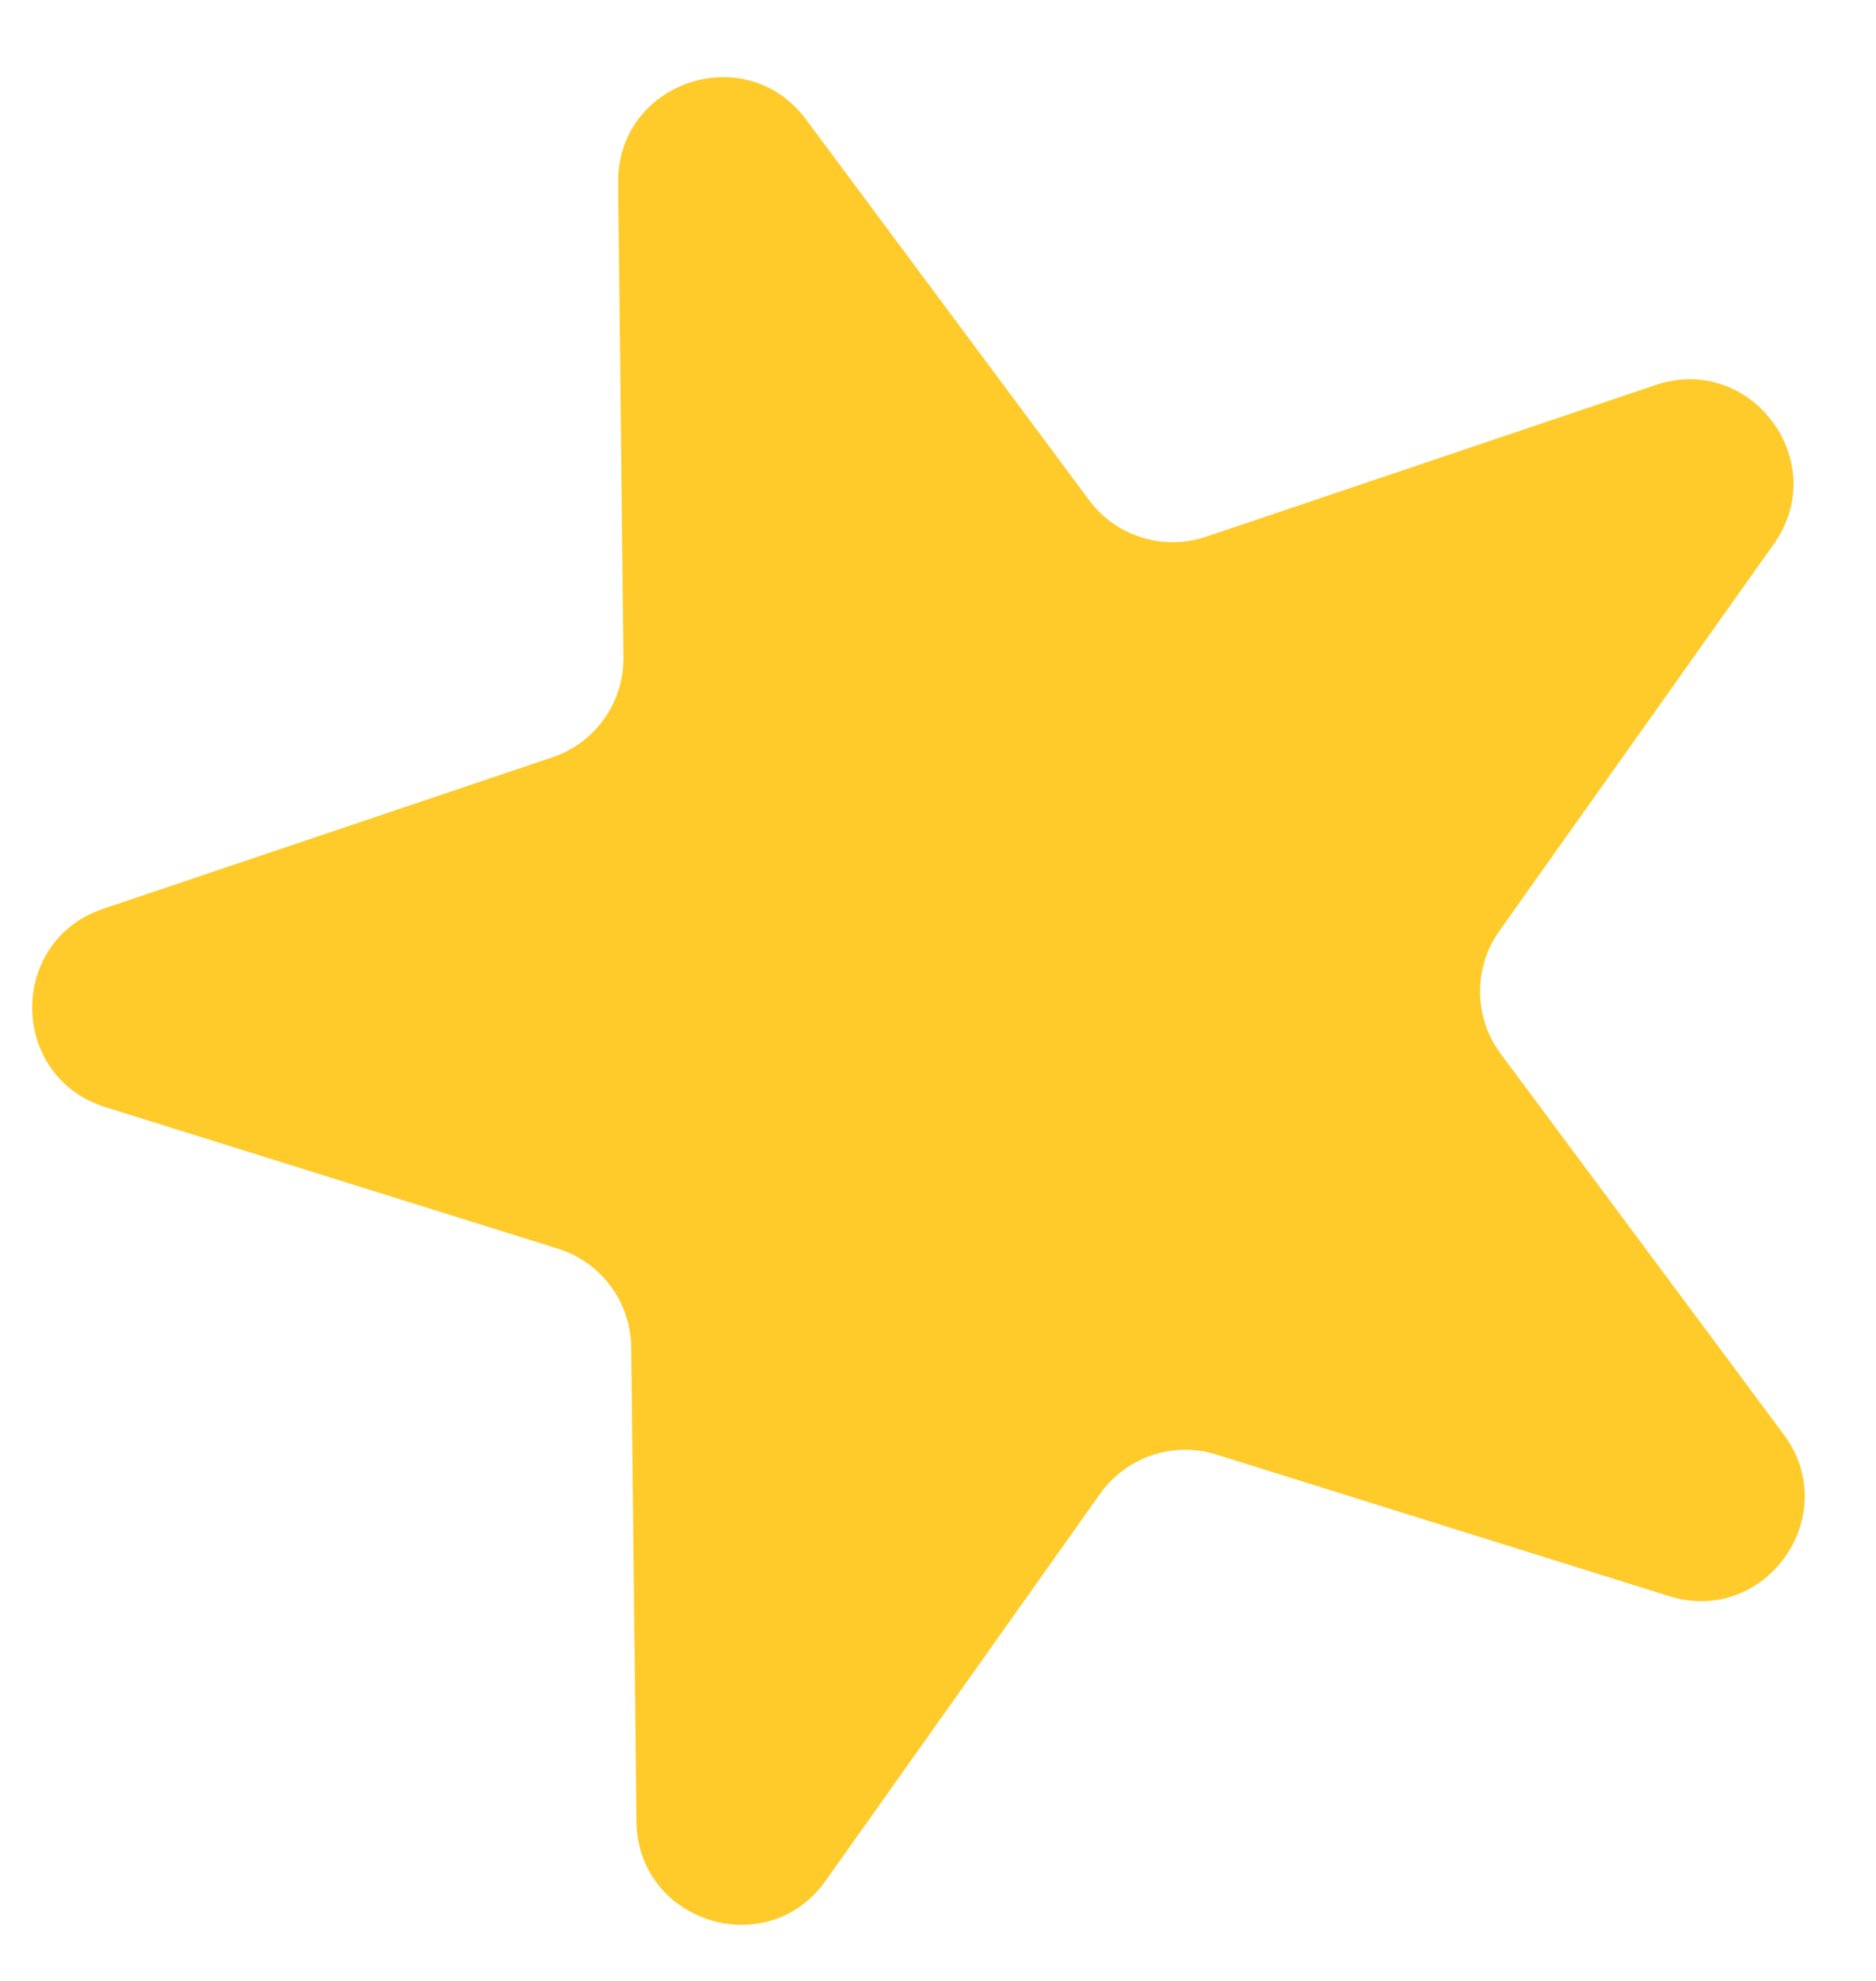 <svg width="18" height="19" viewBox="0 0 18 19" fill="none" xmlns="http://www.w3.org/2000/svg">
<path d="M5.931 1.753C5.92 0.785 7.155 0.368 7.733 1.145L10.45 4.797C10.708 5.145 11.161 5.286 11.572 5.148L15.884 3.693C16.802 3.384 17.58 4.429 17.019 5.219L14.385 8.931C14.135 9.284 14.14 9.759 14.398 10.106L17.114 13.758C17.693 14.535 16.938 15.598 16.014 15.309L11.67 13.951C11.257 13.822 10.807 13.974 10.556 14.327L7.922 18.039C7.362 18.829 6.118 18.44 6.107 17.471L6.056 12.921C6.051 12.487 5.768 12.107 5.354 11.977L1.011 10.619C0.086 10.33 0.072 9.027 0.989 8.717L5.302 7.263C5.712 7.124 5.987 6.737 5.982 6.304L5.931 1.753Z" fill="#FFCB2A"/>
</svg>
